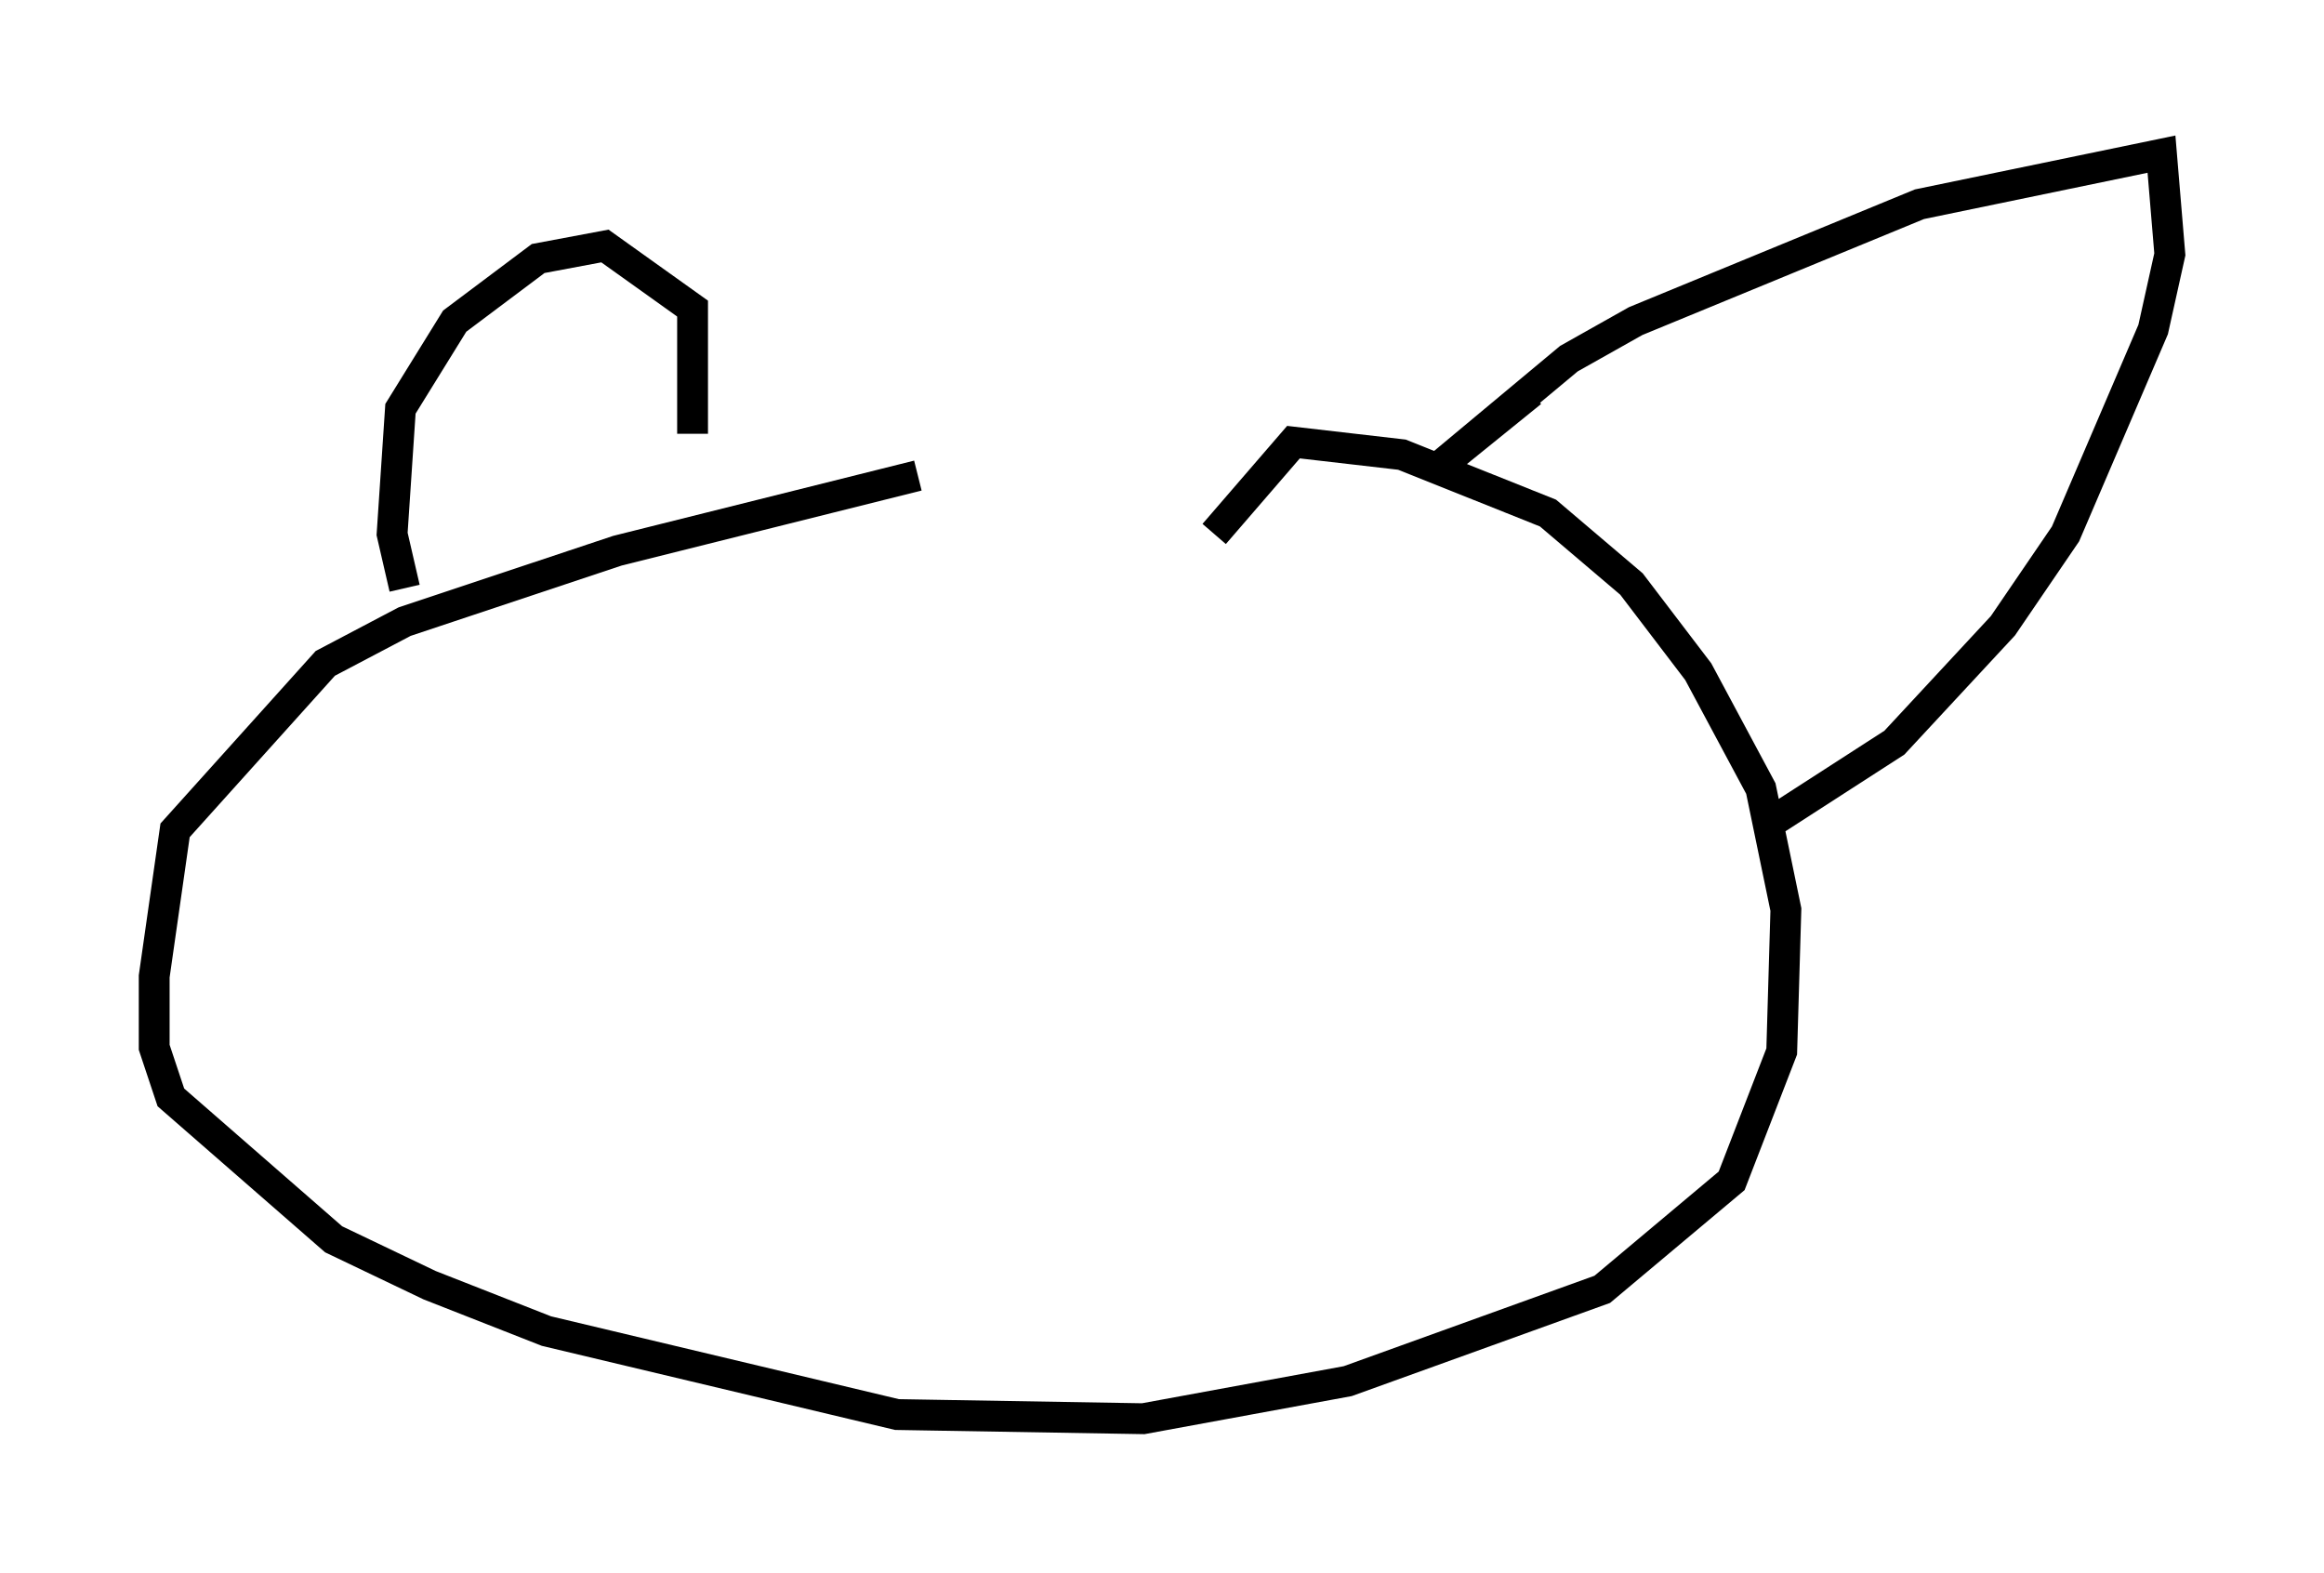 <?xml version="1.0" encoding="utf-8" ?>
<svg baseProfile="full" height="51.001" version="1.1" width="75.358" xmlns="http://www.w3.org/2000/svg" xmlns:ev="http://www.w3.org/2001/xml-events" xmlns:xlink="http://www.w3.org/1999/xlink"><defs /><rect fill="white" height="51.001" width="75.358" x="0" y="0" /><path d="M41.4, 13.39 m-11.637, 2.03 l-9.743, 2.436 -6.901, 2.3 l-2.571, 1.353 -4.871, 5.413 l-0.677, 4.736 0.0, 2.3 l0.541, 1.624 5.277, 4.601 l3.112, 1.488 3.789, 1.488 l11.367, 2.706 7.984, 0.135 l6.631, -1.218 8.254, -2.977 l4.195, -3.518 1.624, -4.195 l0.135, -4.601 -0.812, -3.924 l-2.03, -3.789 -2.165, -2.842 l-2.706, -2.3 -4.736, -1.894 l-3.518, -0.406 -2.571, 2.977 m-26.251, 1.759 l-0.406, -1.759 0.271, -4.059 l1.759, -2.842 2.706, -2.03 l2.165, -0.406 2.842, 2.03 l0.0, 4.059 m27.199, -1.353 l-2.842, 2.3 4.059, -3.383 l2.165, -1.218 9.202, -3.789 l7.848, -1.624 0.271, 3.248 l-0.541, 2.436 -2.842, 6.631 l-2.03, 2.977 -3.518, 3.789 l-4.195, 2.706 " fill="none" stroke="black" stroke-width="1" /></svg>